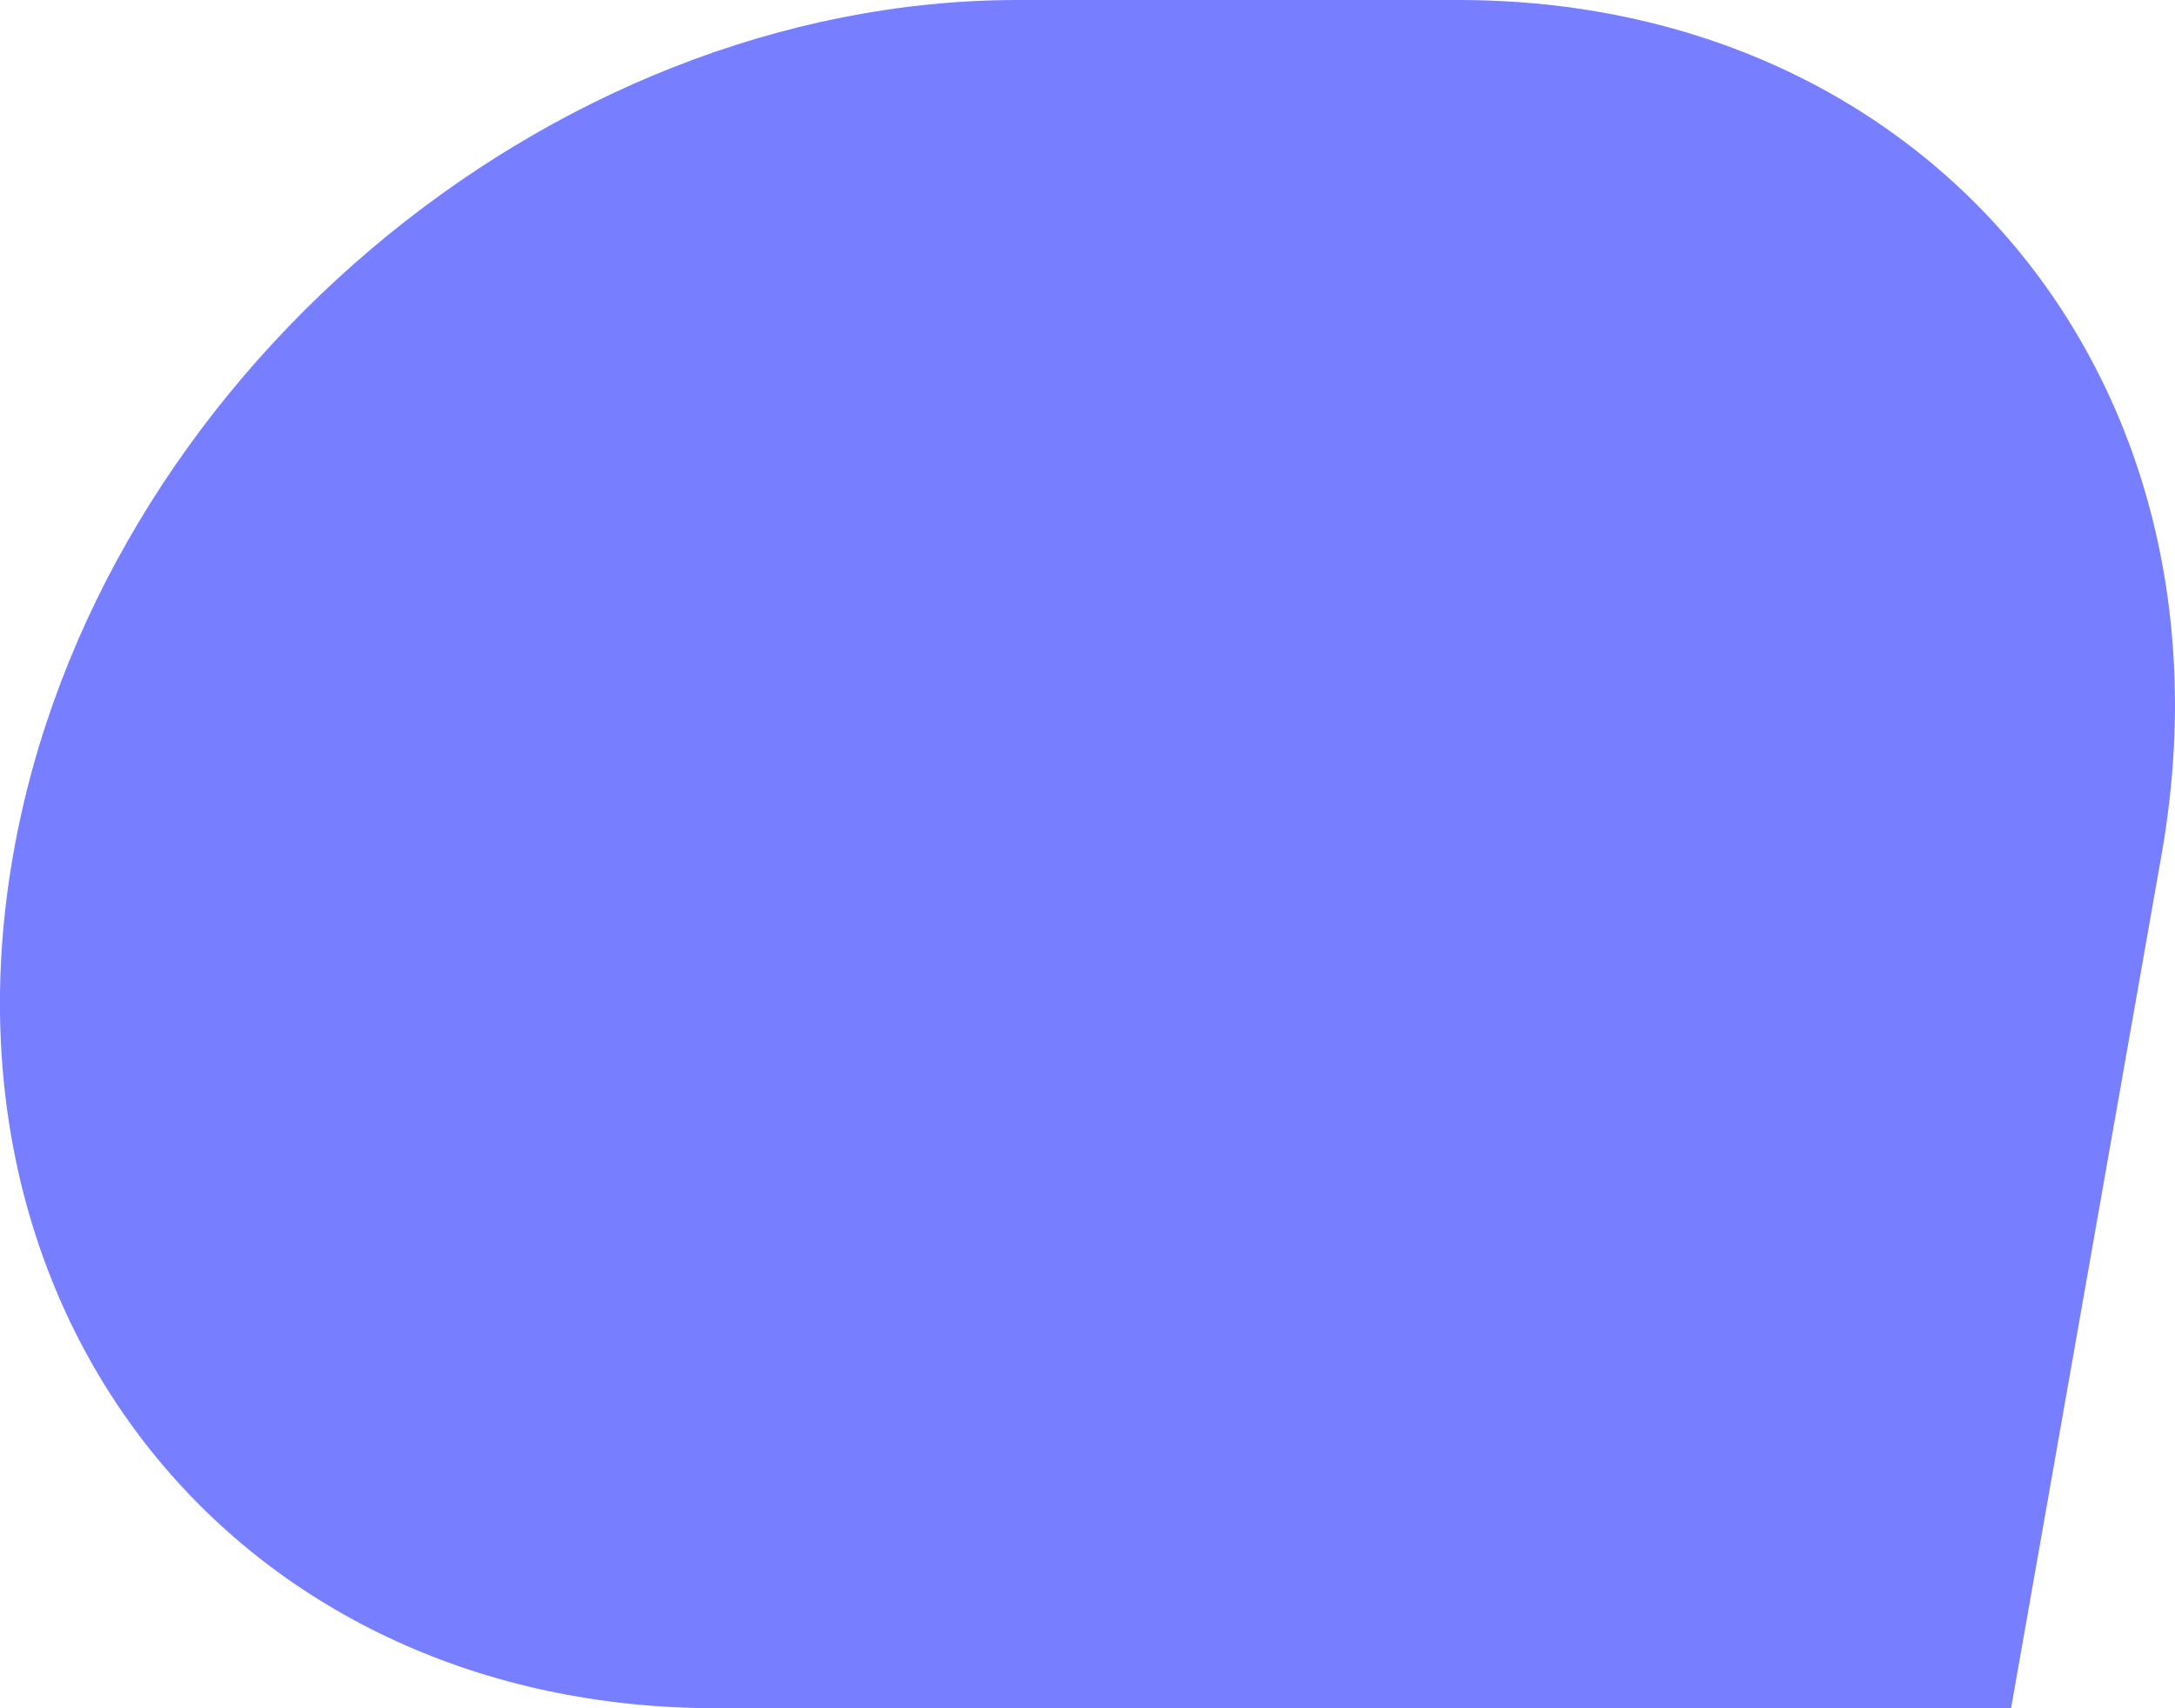 <svg xmlns="http://www.w3.org/2000/svg" width="63.669" height="50" viewBox="0 0 63.669 50"><defs><style>.a{fill:#777eff;}</style></defs><path class="a" d="M361.3,329h37.89l4.408-25c2.434-13.808-6.784-25-20.592-25h-12.89c-13.808,0-26.974,11.192-29.408,25h0C338.276,317.808,347.494,329,361.3,329Z" transform="translate(-340.32 -279)"/></svg>